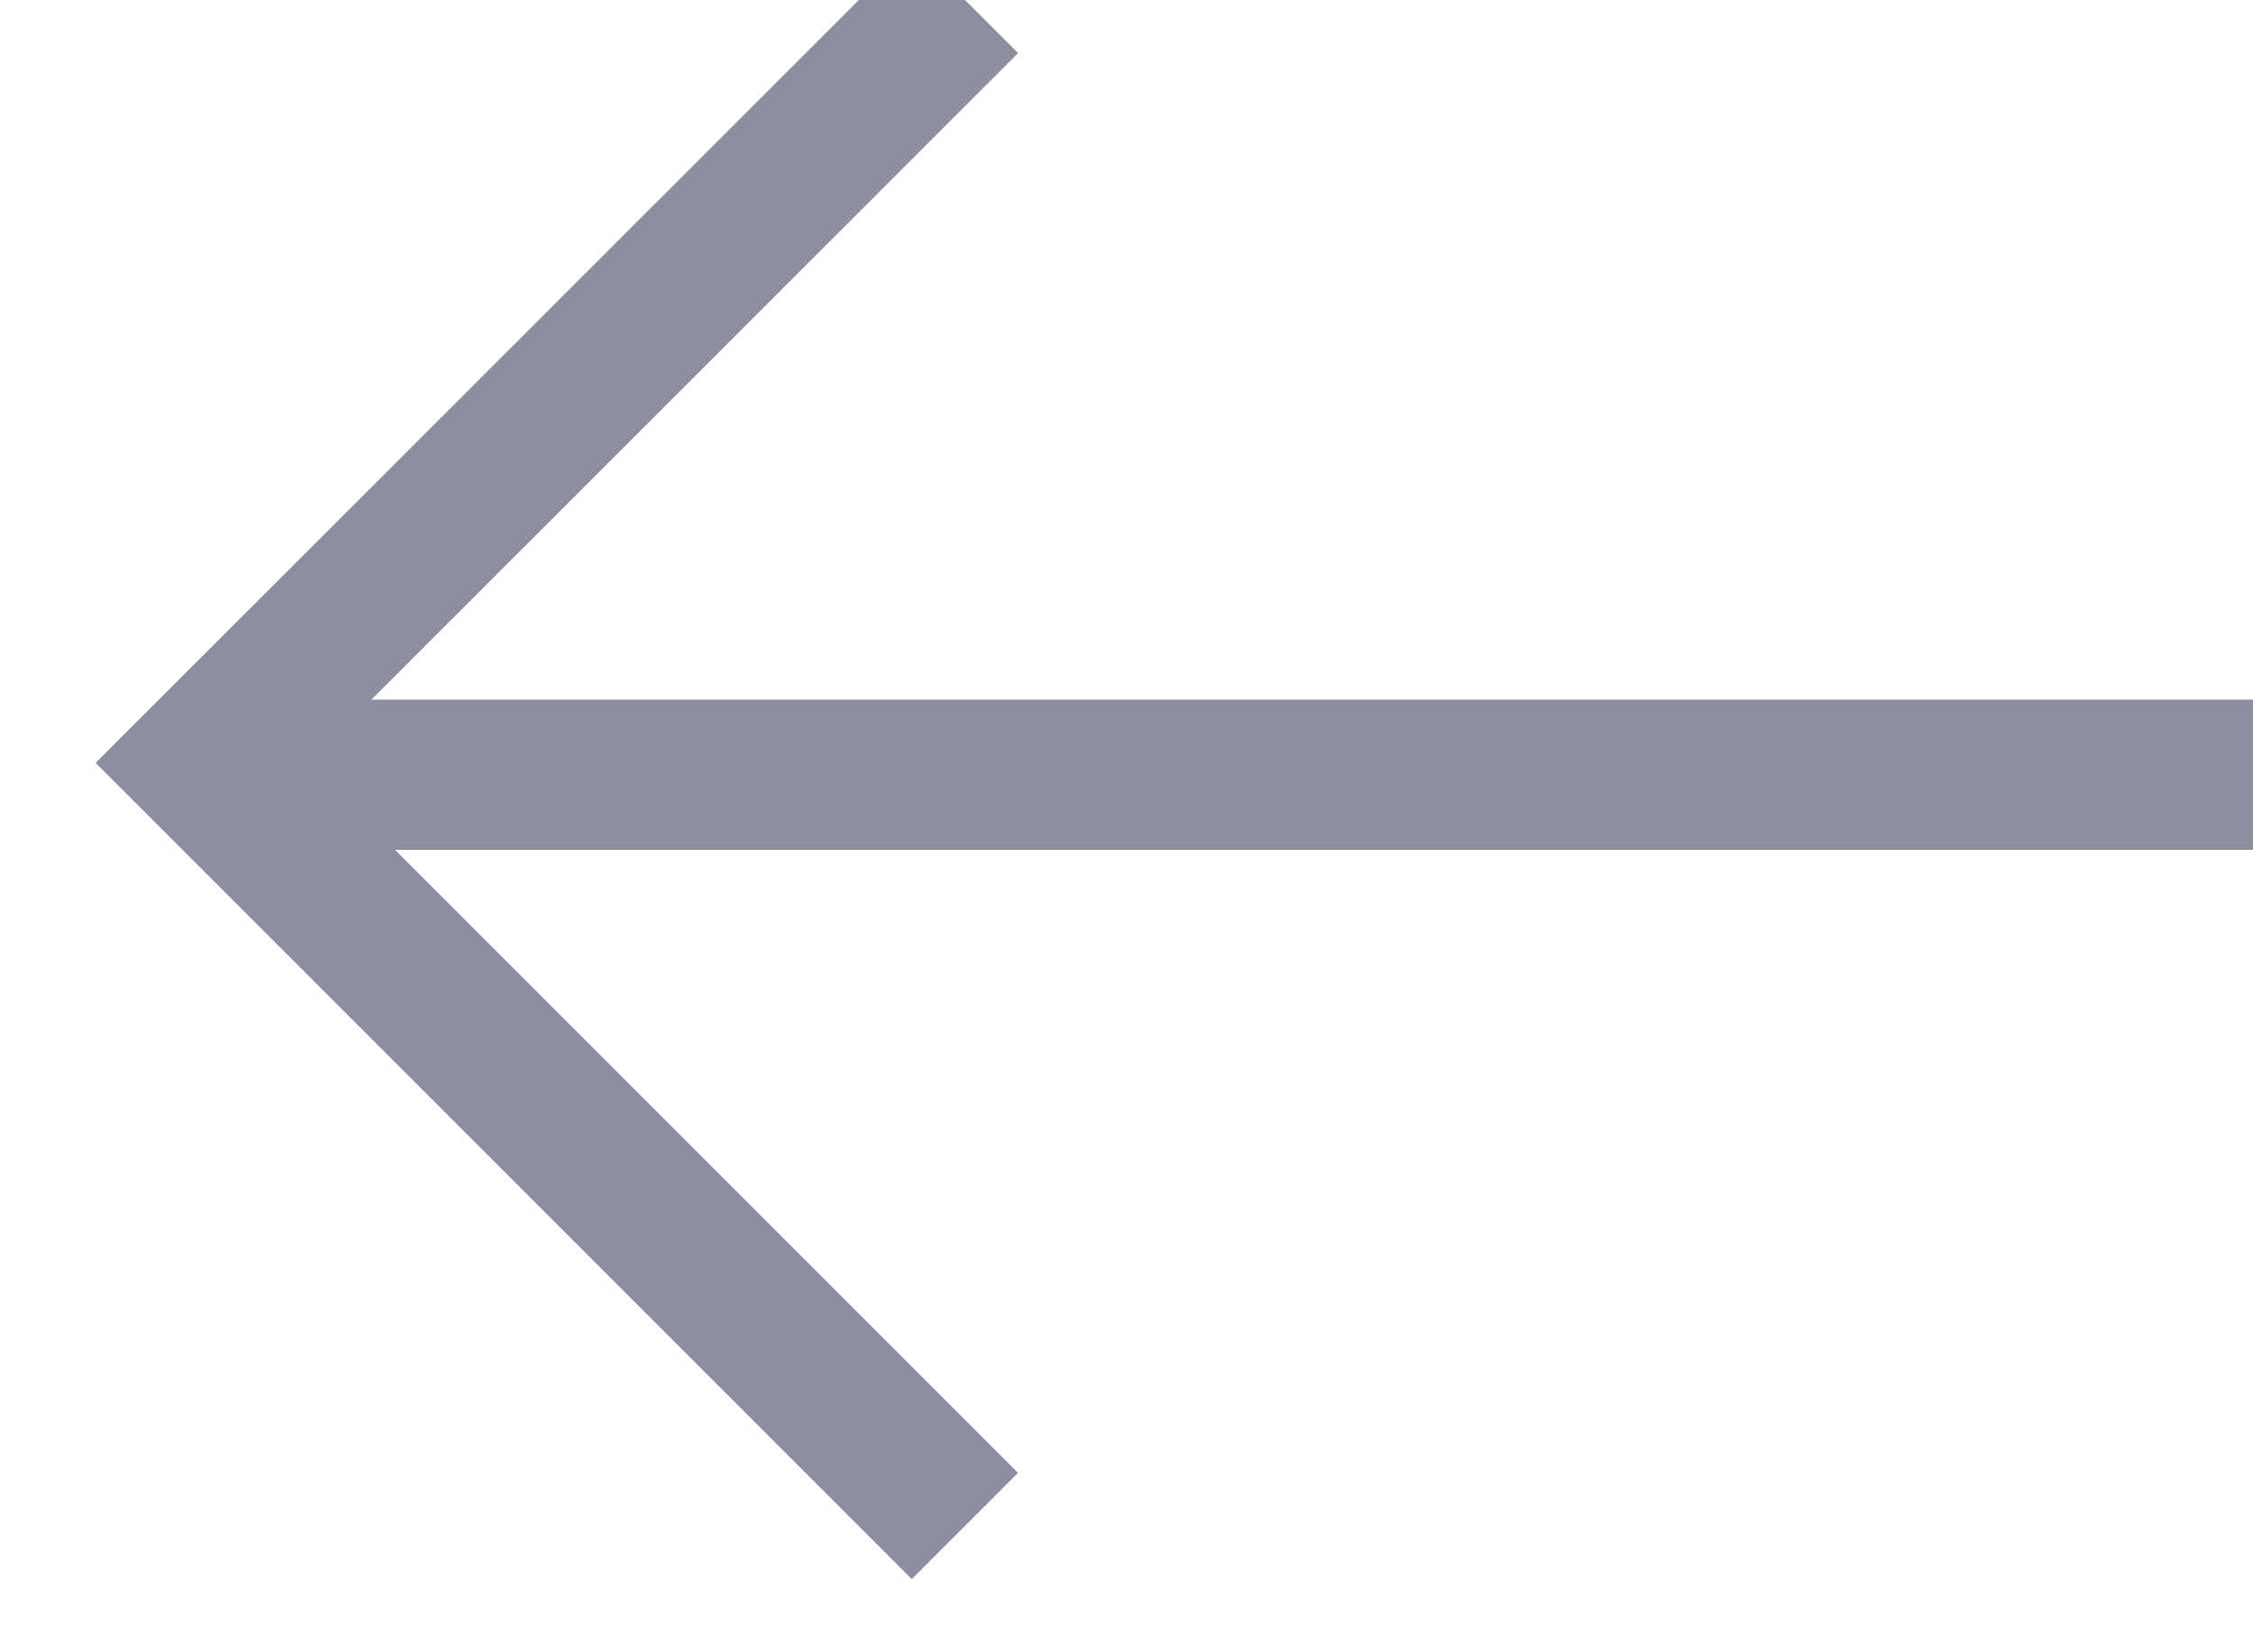 <svg xmlns="http://www.w3.org/2000/svg" width="15" height="11" viewBox="0 0 15 11"><g><g><g><path fill="none" stroke="#8c8f9e" stroke-miterlimit="50" d="M15 5.158H1.346"/></g><g><path fill="none" stroke="#8c8f9e" stroke-miterlimit="50" d="M6.424 10.159v0l-5.08-5.08v0L6.425 0v0"/></g></g></g></svg>